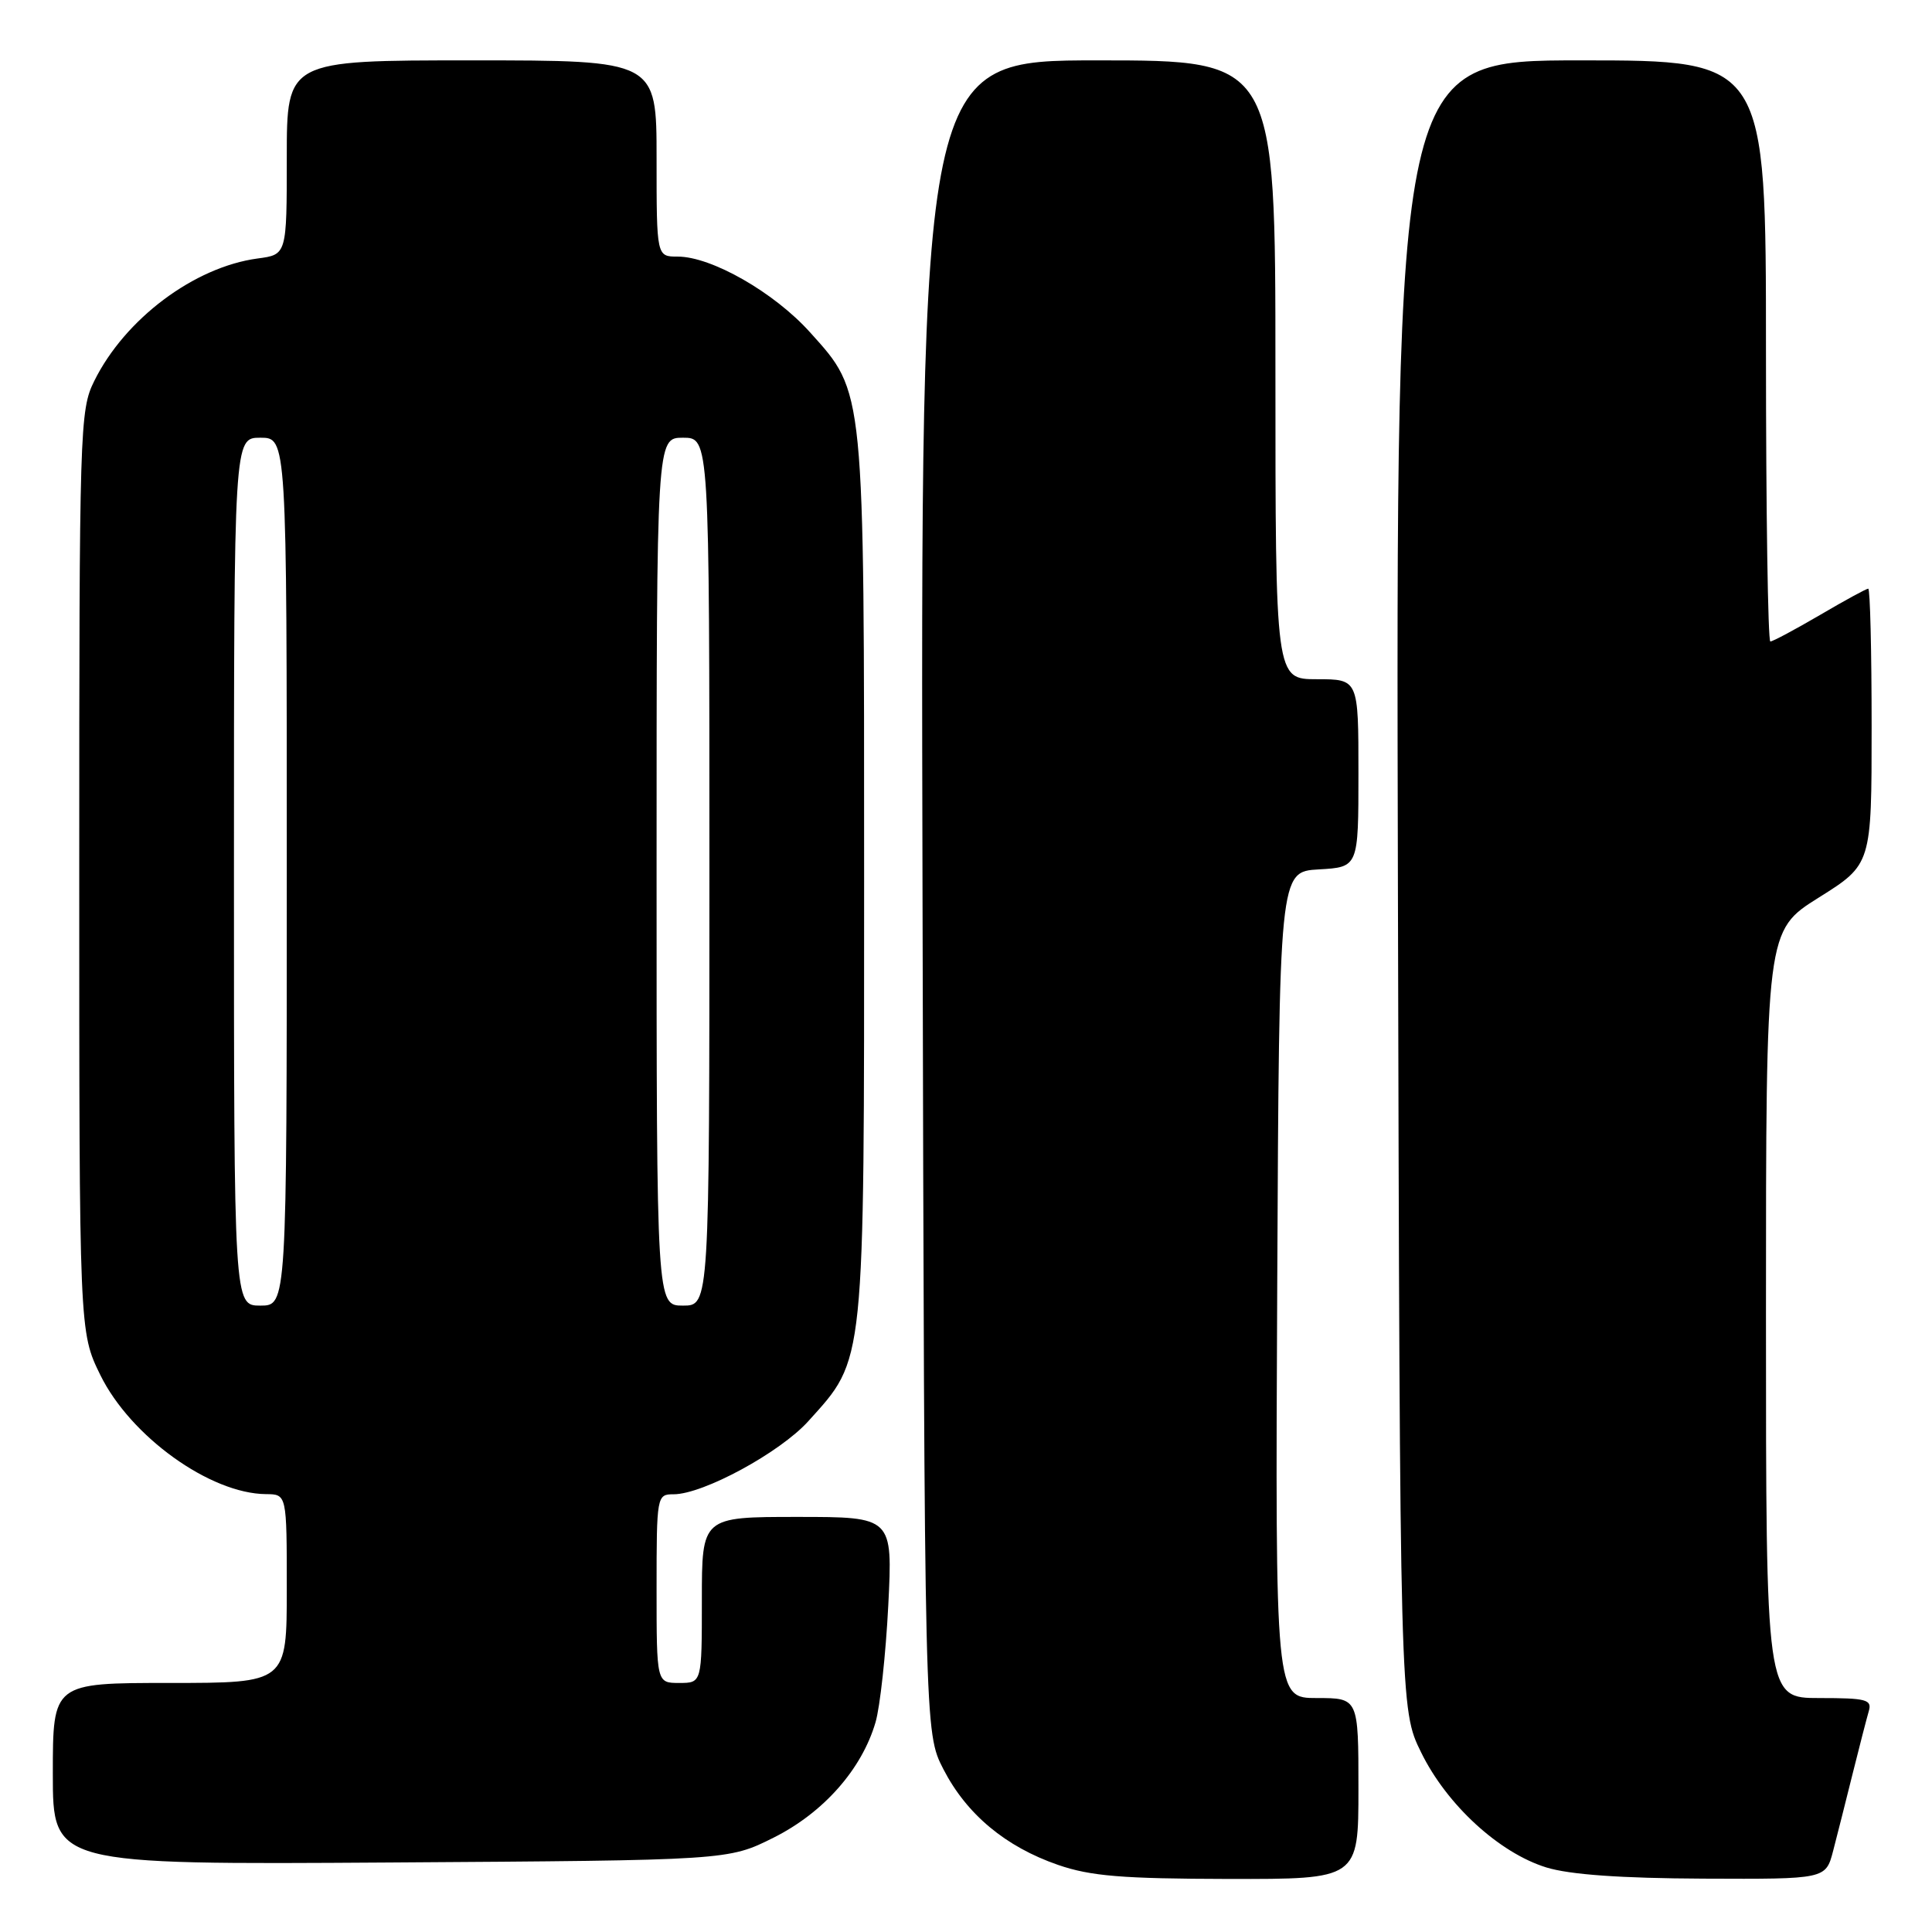 <?xml version="1.0" encoding="UTF-8" standalone="no"?>
<!DOCTYPE svg PUBLIC "-//W3C//DTD SVG 1.1//EN" "http://www.w3.org/Graphics/SVG/1.1/DTD/svg11.dtd" >
<svg xmlns="http://www.w3.org/2000/svg" xmlns:xlink="http://www.w3.org/1999/xlink" version="1.1" viewBox="0 0 256 256">
 <g >
 <path fill="currentColor"
d=" M 180.00 237.00 C 180.00 225.00 180.00 225.00 174.49 225.00 C 168.98 225.00 168.98 225.00 169.24 170.25 C 169.50 115.50 169.50 115.50 174.75 115.20 C 180.00 114.90 180.00 114.90 180.00 102.45 C 180.00 90.00 180.00 90.00 174.50 90.00 C 169.00 90.00 169.00 90.00 169.00 49.00 C 169.00 8.00 169.00 8.00 145.49 8.00 C 121.97 8.00 121.97 8.00 122.24 118.78 C 122.50 229.55 122.50 229.55 125.00 234.42 C 128.08 240.40 133.23 244.70 140.20 247.11 C 144.52 248.60 148.70 248.94 162.75 248.97 C 180.00 249.00 180.00 249.00 180.00 237.00 Z  M 242.90 245.25 C 243.44 243.19 244.60 238.57 245.49 235.00 C 246.38 231.43 247.34 227.71 247.62 226.75 C 248.08 225.20 247.33 225.00 241.07 225.00 C 234.00 225.00 234.00 225.00 234.00 174.16 C 234.00 123.32 234.00 123.32 241.00 118.93 C 248.00 114.54 248.00 114.54 248.00 96.27 C 248.00 86.22 247.80 78.00 247.55 78.00 C 247.31 78.00 244.42 79.57 241.14 81.50 C 237.85 83.42 234.90 85.00 234.58 85.00 C 234.26 85.00 234.00 67.68 234.00 46.50 C 234.00 8.00 234.00 8.00 209.48 8.00 C 184.96 8.00 184.96 8.00 185.23 117.25 C 185.50 226.50 185.50 226.50 188.31 232.21 C 191.71 239.15 198.65 245.52 204.91 247.45 C 208.01 248.40 214.75 248.88 225.71 248.93 C 241.92 249.00 241.92 249.00 242.90 245.25 Z  M 102.50 243.50 C 109.10 240.20 114.19 234.45 116.01 228.22 C 116.61 226.18 117.37 219.21 117.70 212.75 C 118.29 201.00 118.29 201.00 105.65 201.00 C 93.00 201.00 93.00 201.00 93.00 212.00 C 93.00 223.00 93.00 223.00 90.00 223.00 C 87.00 223.00 87.00 223.00 87.00 210.50 C 87.00 198.20 87.04 198.00 89.25 198.00 C 93.17 198.00 103.36 192.47 107.11 188.31 C 114.67 179.92 114.50 181.56 114.50 116.50 C 114.50 51.02 114.61 52.12 107.33 44.03 C 102.59 38.75 94.28 34.00 89.80 34.00 C 87.00 34.00 87.00 34.00 87.00 21.00 C 87.00 8.00 87.00 8.00 62.50 8.00 C 38.00 8.00 38.00 8.00 38.00 20.87 C 38.00 33.74 38.00 33.74 34.14 34.25 C 25.73 35.38 16.55 42.26 12.48 50.50 C 10.57 54.35 10.50 56.73 10.50 115.50 C 10.50 176.50 10.50 176.50 13.30 182.21 C 17.30 190.34 27.84 197.92 35.25 197.98 C 38.00 198.00 38.00 198.00 38.00 210.50 C 38.00 223.00 38.00 223.00 22.50 223.00 C 7.00 223.00 7.00 223.00 7.00 235.04 C 7.00 247.08 7.00 247.08 51.75 246.79 C 96.50 246.50 96.50 246.50 102.50 243.50 Z  M 31.00 115.50 C 31.00 58.00 31.00 58.00 34.50 58.00 C 38.00 58.00 38.00 58.00 38.00 115.50 C 38.00 173.00 38.00 173.00 34.50 173.00 C 31.00 173.00 31.00 173.00 31.00 115.50 Z  M 87.00 115.50 C 87.00 58.00 87.00 58.00 90.50 58.00 C 94.00 58.00 94.00 58.00 94.00 115.50 C 94.00 173.00 94.00 173.00 90.50 173.00 C 87.00 173.00 87.00 173.00 87.00 115.50 Z "/>
</g>
</svg>